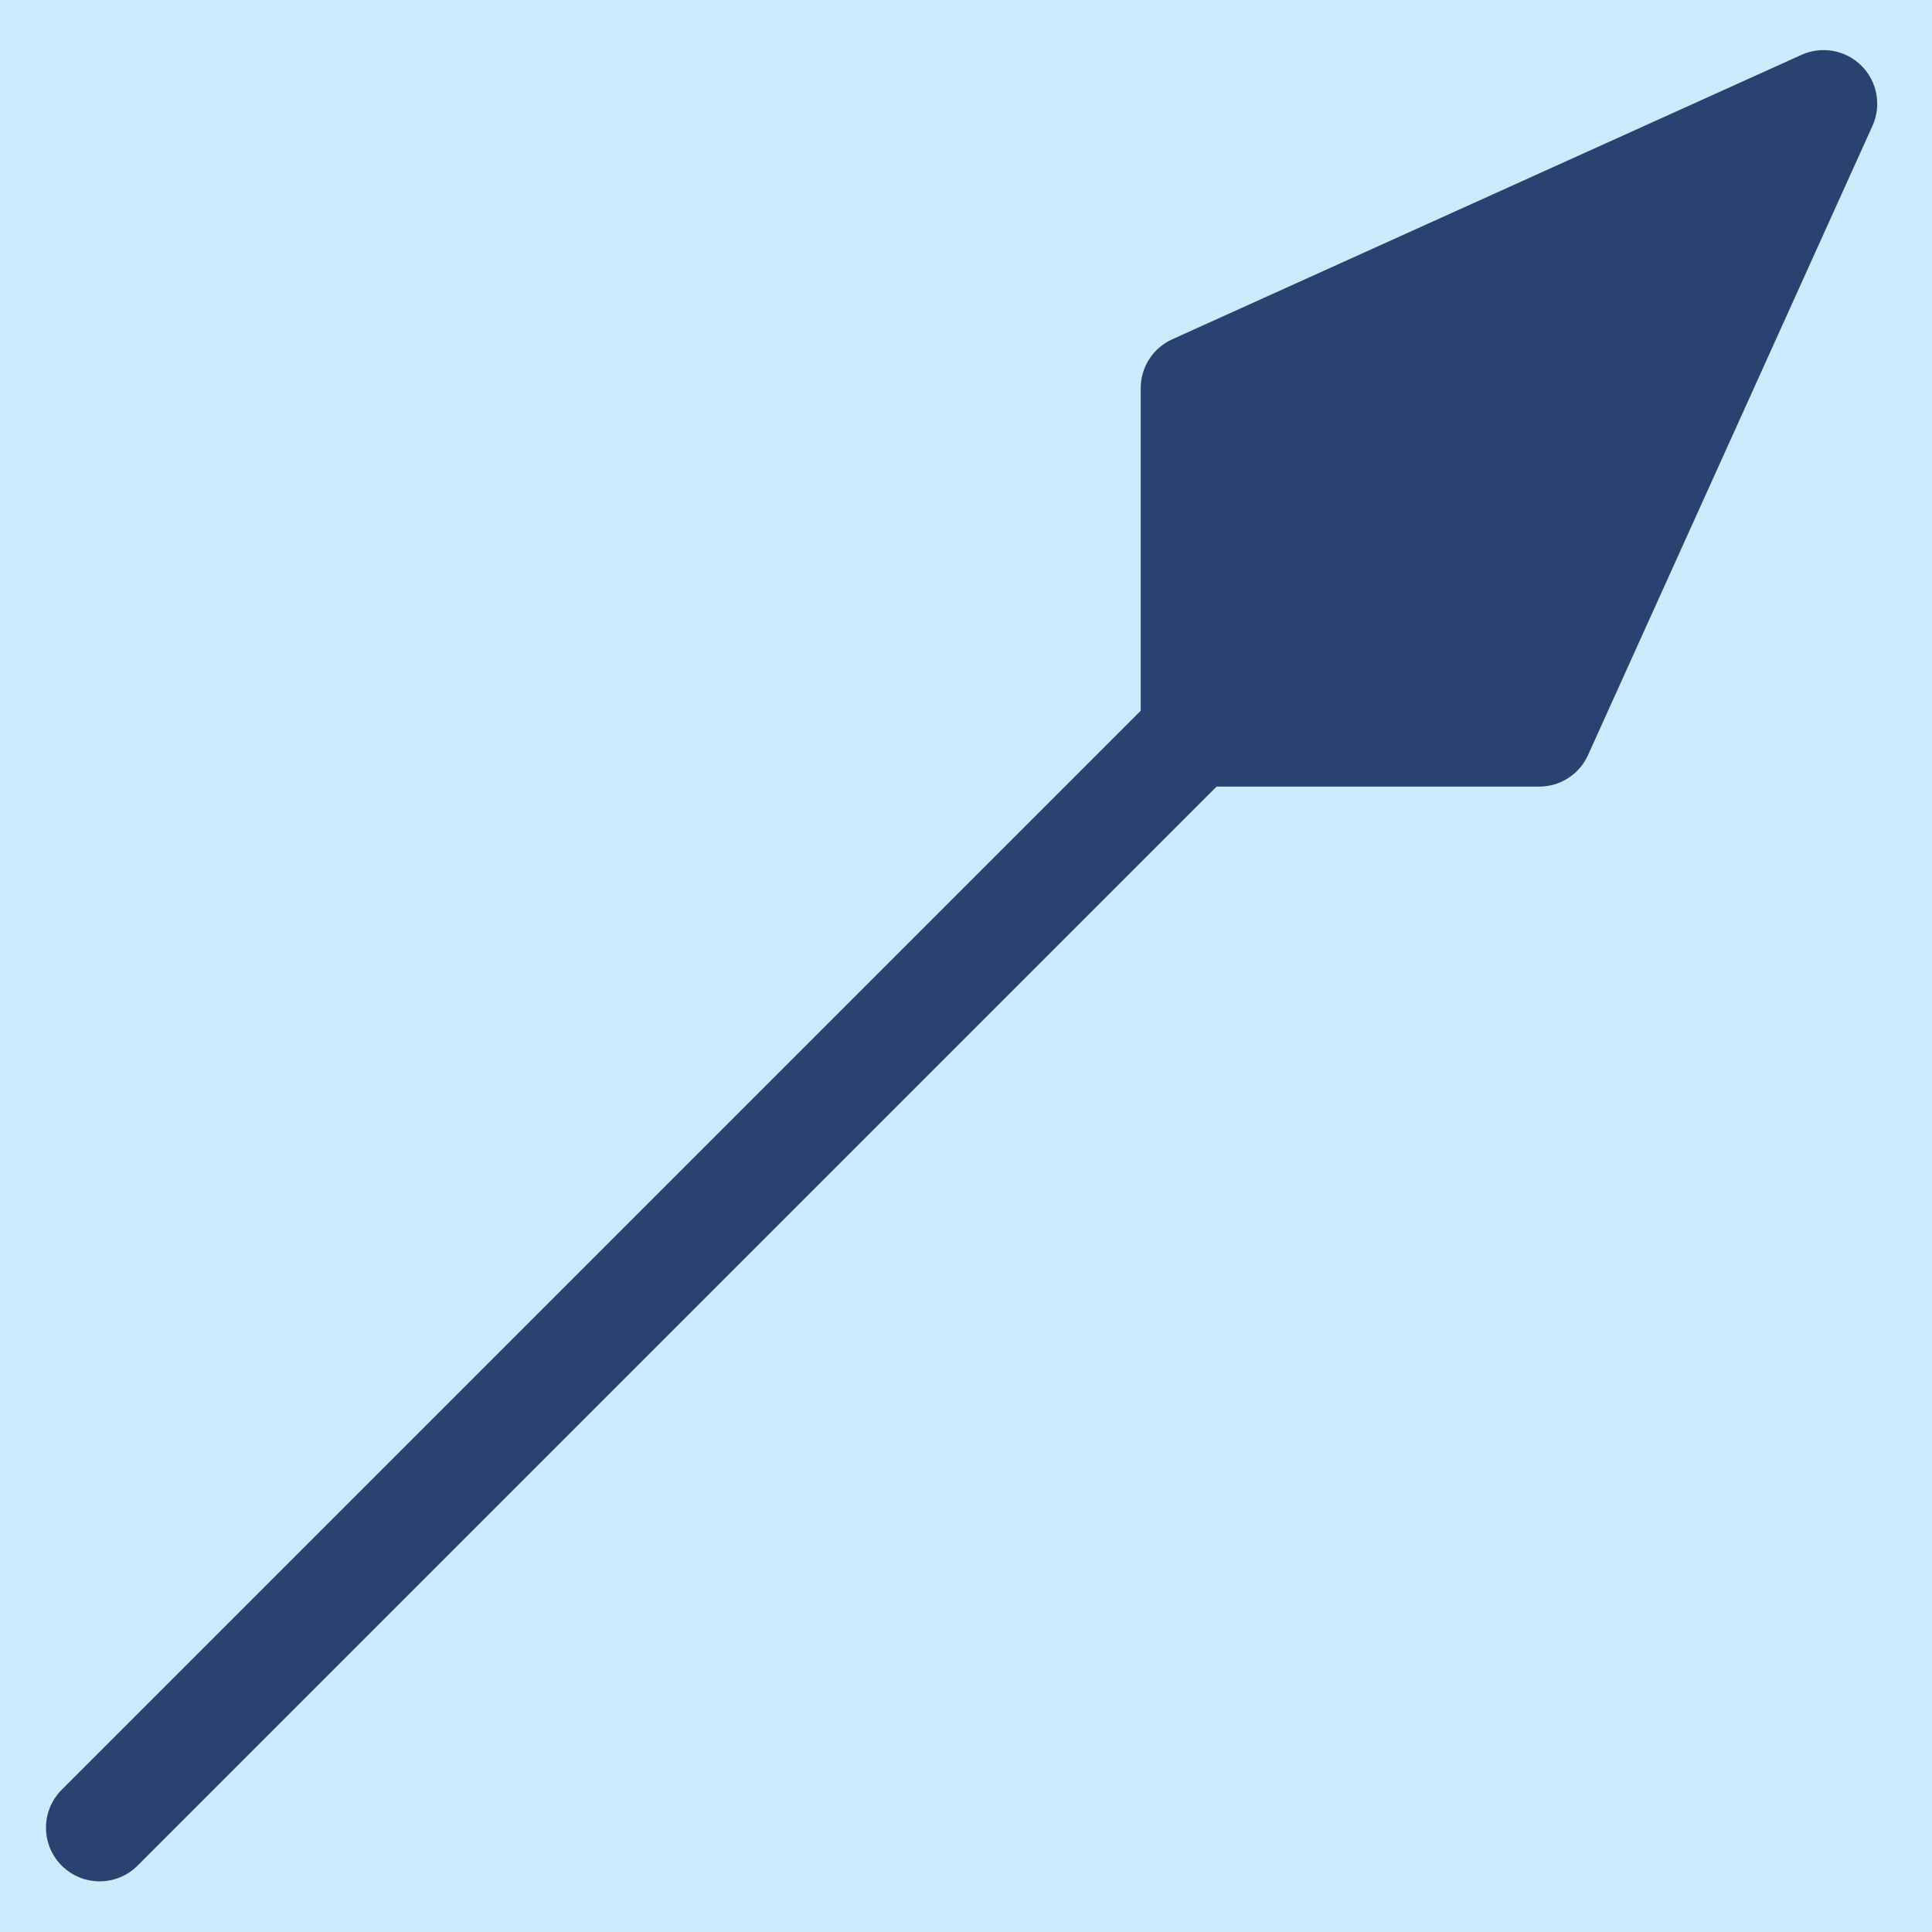 <?xml version="1.0" encoding="UTF-8" standalone="no"?>
<svg
   xmlns:dc="http://purl.org/dc/elements/1.1/"
   xmlns:cc="http://creativecommons.org/ns#"
   xmlns:rdf="http://www.w3.org/1999/02/22-rdf-syntax-ns#"
   xmlns:svg="http://www.w3.org/2000/svg"
   xmlns="http://www.w3.org/2000/svg"
   width="1080"
   height="1080"
   viewBox="0 0 285.75 285.75"
   version="1.1"
   id="svg8">
  <defs
     id="defs2">
    <marker
       style="overflow:visible"
       id="Arrow1Mend"
       refX="0"
       refY="0"
       orient="auto">
      <path
         transform="matrix(-0.4,0,0,-0.4,-4,0)"
         style="fill:#fa8f00;fill-opacity:1;fill-rule:evenodd;stroke:#fa8f00;stroke-width:1pt;stroke-opacity:1"
         d="M 0,0 5,-5 -12.5,0 5,5 Z"
         id="path5322" />
    </marker>
    <marker
       style="overflow:visible"
       id="Arrow1Mend-4"
       refX="0"
       refY="0"
       orient="auto">
      <path
         transform="matrix(-0.4,0,0,-0.4,-4,0)"
         style="fill:#fa8f00;fill-opacity:1;fill-rule:evenodd;stroke:#fa8f00;stroke-width:1pt;stroke-opacity:1"
         d="M 0,0 5,-5 -12.5,0 5,5 Z"
         id="path5322-5" />
    </marker>
  </defs>
  <rect
     style="fill:#c9ebfb;fill-opacity:1;stroke:none;stroke-width:18.209;stroke-linecap:round;stroke-miterlimit:4;stroke-dasharray:none;stroke-opacity:1;paint-order:markers stroke fill"
     id="rect7624"
     width="285.75"
     height="285.75"
     x="0.008"
     y="-0.004" />
  <g
     id="g152"
     transform="matrix(1.455,0,0,1.455,353.407,-315.791)" />
  <g
     id="g154"
     transform="matrix(1.455,0,0,1.455,353.407,-315.791)" />
  <g
     id="g156"
     transform="matrix(1.455,0,0,1.455,353.407,-315.791)" />
  <g
     id="g158"
     transform="matrix(1.455,0,0,1.455,353.407,-315.791)" />
  <g
     id="g160"
     transform="matrix(1.455,0,0,1.455,353.407,-315.791)" />
  <g
     id="g162"
     transform="matrix(1.455,0,0,1.455,353.407,-315.791)" />
  <g
     id="g164"
     transform="matrix(1.455,0,0,1.455,353.407,-315.791)" />
  <g
     id="g166"
     transform="matrix(1.455,0,0,1.455,353.407,-315.791)" />
  <g
     id="g168"
     transform="matrix(1.455,0,0,1.455,353.407,-315.791)" />
  <g
     id="g170"
     transform="matrix(1.455,0,0,1.455,353.407,-315.791)" />
  <g
     id="g172"
     transform="matrix(1.455,0,0,1.455,353.407,-315.791)" />
  <g
     id="g174"
     transform="matrix(1.455,0,0,1.455,353.407,-315.791)" />
  <g
     id="g176"
     transform="matrix(1.455,0,0,1.455,353.407,-315.791)" />
  <g
     id="g178"
     transform="matrix(1.455,0,0,1.455,353.407,-315.791)" />
  <g
     id="g180"
     transform="matrix(1.455,0,0,1.455,353.407,-315.791)" />
  <flowRoot
     style="font-style:normal;font-variant:normal;font-weight:500;font-stretch:normal;font-size:40px;line-height:1.25;font-family:Roboto;-inkscape-font-specification:'Roboto Medium';letter-spacing:0px;word-spacing:0px;fill:#000000;fill-opacity:1;stroke:none"
     id="flowRoot1041"
     xml:space="preserve"
     transform="matrix(1.455,0,0,1.455,353.407,-315.791)"><flowRegion
       id="flowRegion1043"><rect
         y="550.213"
         x="1147.939"
         height="40.434"
         width="3.945"
         id="rect1045" /></flowRegion><flowPara
       id="flowPara1047" /></flowRoot>  <g
     transform="matrix(0.529,0,0,0.529,6.802,7.408)"
     id="g1872"
     style="fill:#294270;fill-opacity:1">
    <g
       id="g1870"
       style="fill:#294270;fill-opacity:1">
      <path
         d="M 507.607,4.394 C 503.194,-0.019 496.509,-1.239 490.822,1.332 L 314.895,80.857 c -5.37,2.428 -8.821,7.775 -8.821,13.669 l 0,90.189 -301.68,301.679 c -5.858,5.857 -5.858,15.355 0,21.213 2.929,2.929 6.767,4.394 10.606,4.394 3.839,0 7.678,-1.464 10.606,-4.394 l 301.68,-301.68 90.189,0 c 5.894,0 11.241,-3.451 13.669,-8.821 L 510.669,21.18 c 2.571,-5.688 1.352,-12.373 -3.062,-16.786 z"
         id="path1868"
         style="fill:#294270;fill-opacity:1" />
    </g>
  </g>
</svg>
